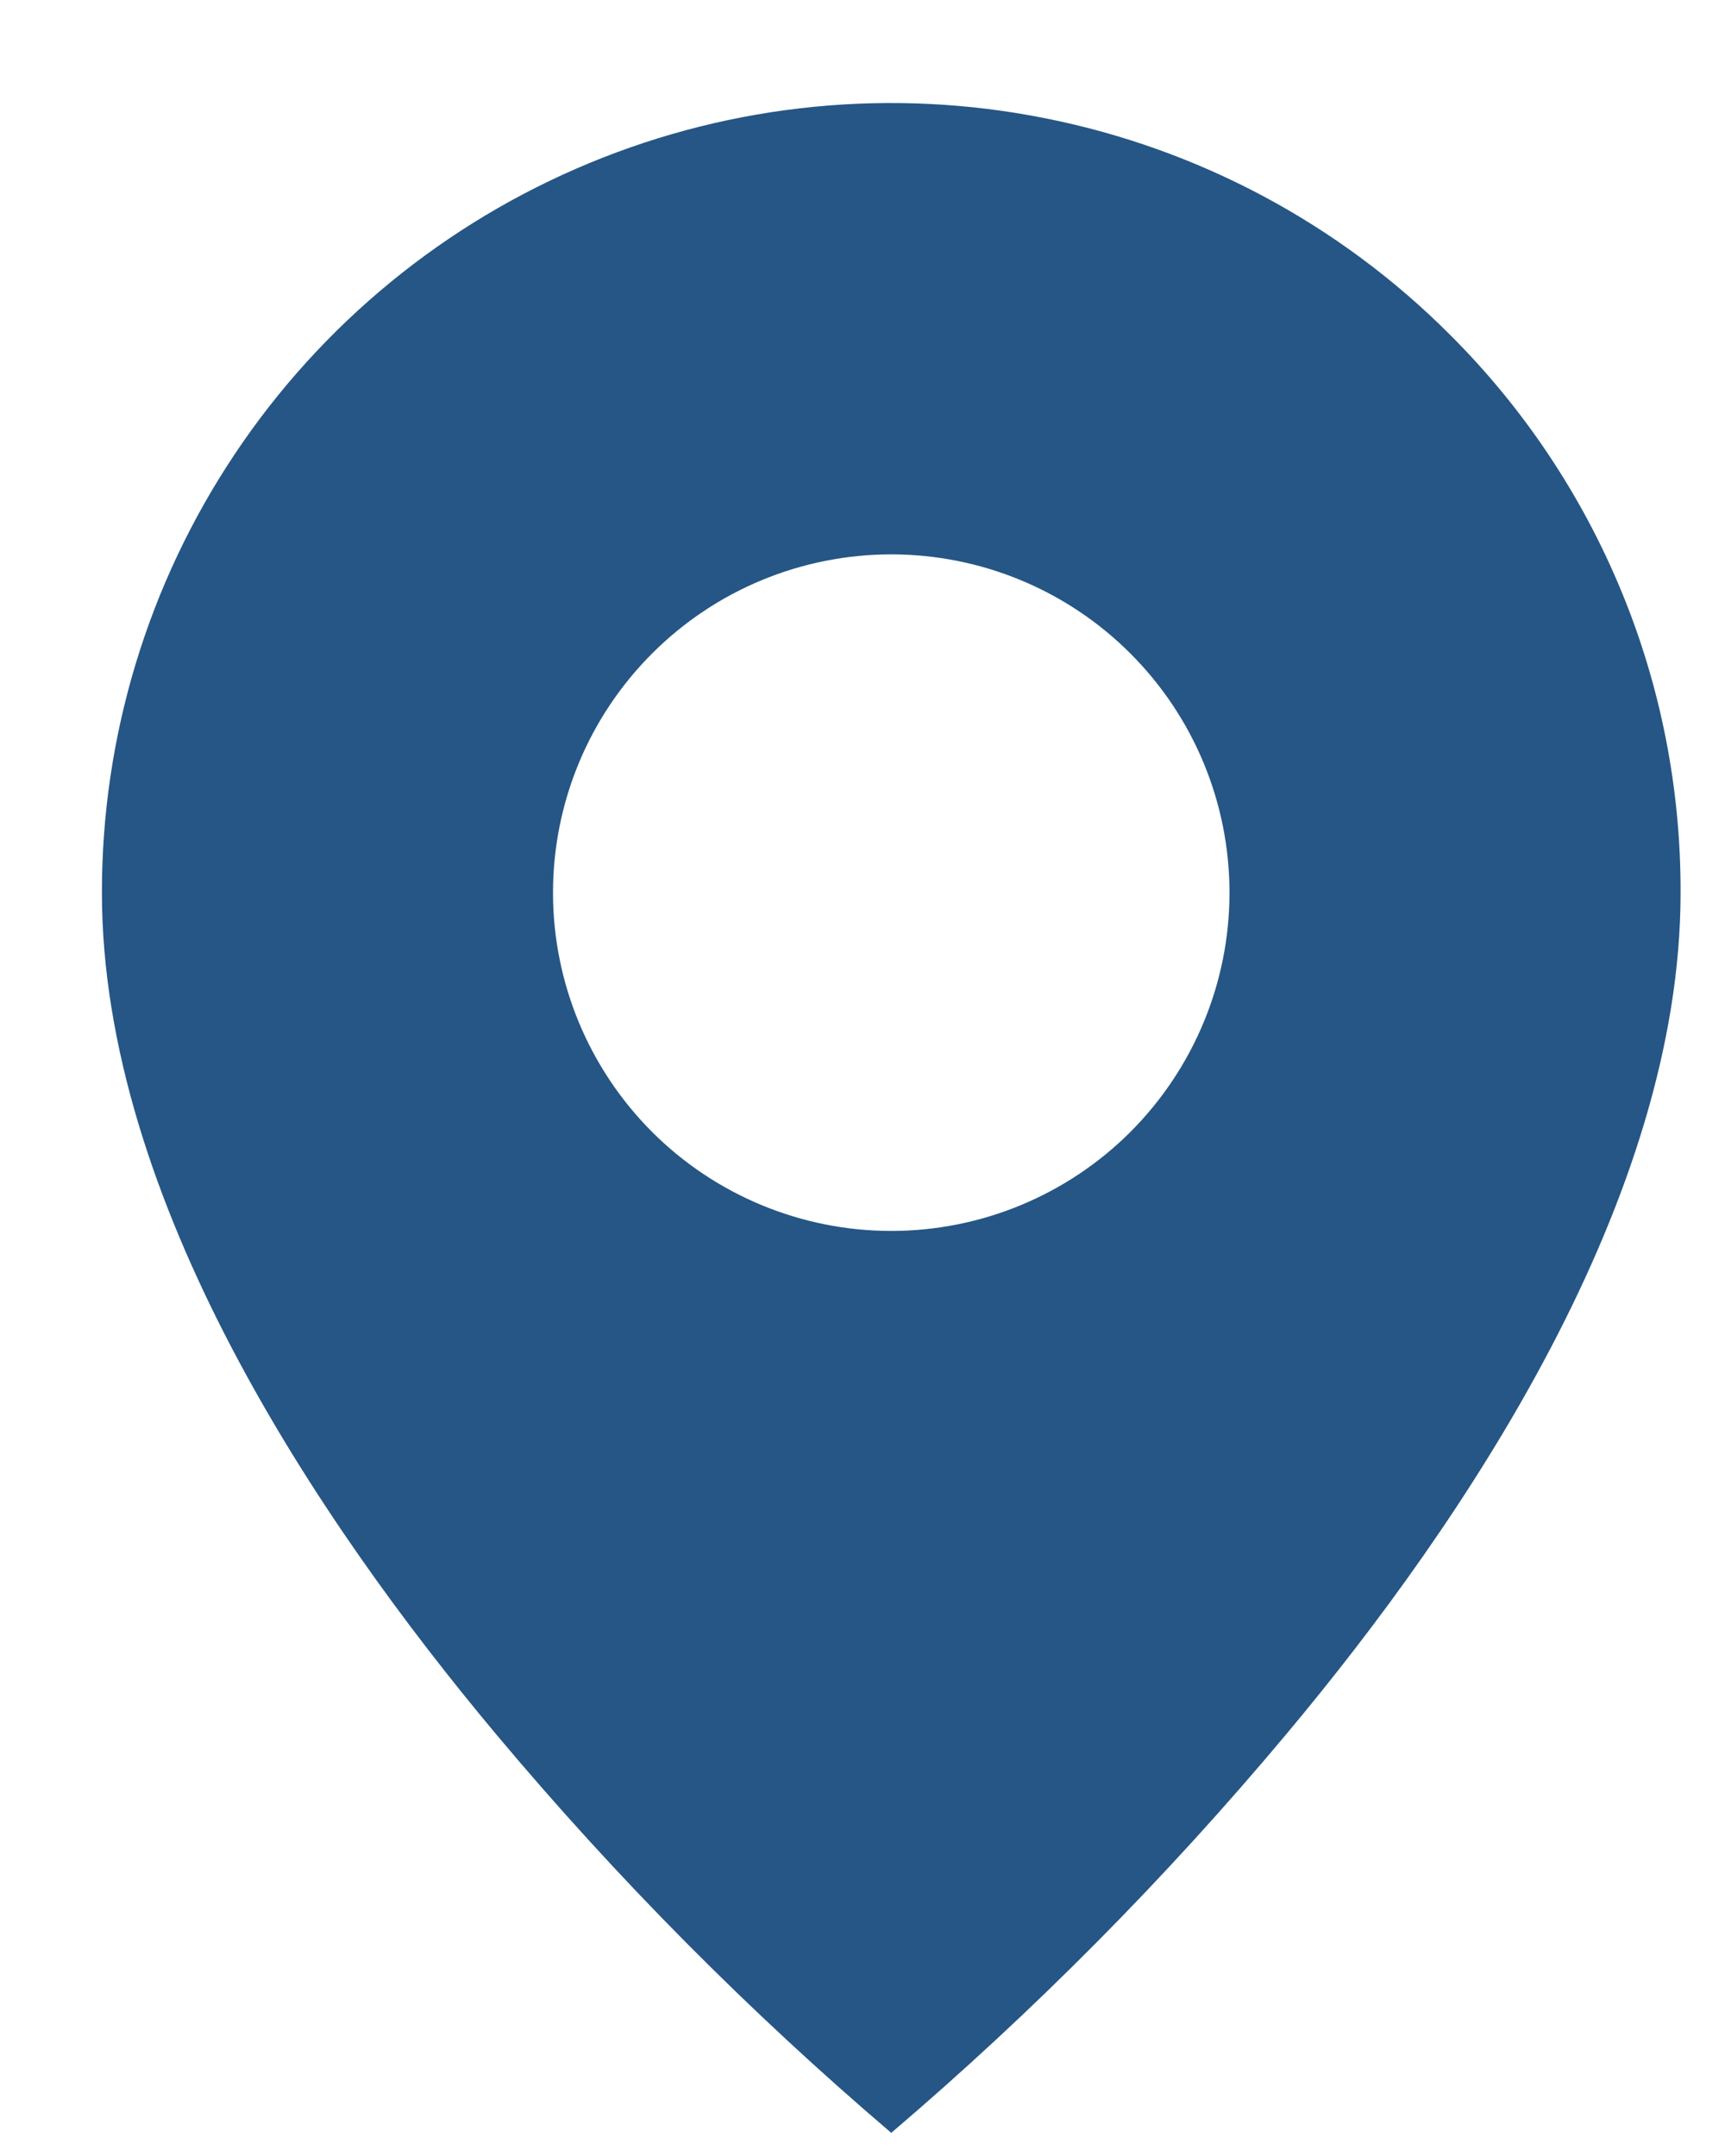<svg width="12" height="15" viewBox="0 0 12 15" fill="none" xmlns="http://www.w3.org/2000/svg">
<path d="M6.2 14.839C5.209 13.994 4.291 13.068 3.454 12.069C2.199 10.57 0.709 8.338 0.709 6.211C0.708 5.124 1.03 4.062 1.634 3.158C2.237 2.255 3.095 1.551 4.099 1.135C5.102 0.719 6.207 0.61 7.272 0.823C8.338 1.035 9.317 1.558 10.085 2.327C10.596 2.836 11.001 3.441 11.277 4.108C11.553 4.774 11.693 5.489 11.691 6.211C11.691 8.338 10.201 10.57 8.945 12.069C8.109 13.068 7.191 13.994 6.2 14.839ZM6.2 3.857C5.576 3.857 4.977 4.105 4.536 4.547C4.095 4.988 3.847 5.586 3.847 6.211C3.847 6.835 4.095 7.433 4.536 7.875C4.977 8.316 5.576 8.564 6.2 8.564C6.824 8.564 7.423 8.316 7.864 7.875C8.305 7.433 8.553 6.835 8.553 6.211C8.553 5.586 8.305 4.988 7.864 4.547C7.423 4.105 6.824 3.857 6.2 3.857Z" fill="#255685"/>
</svg>
